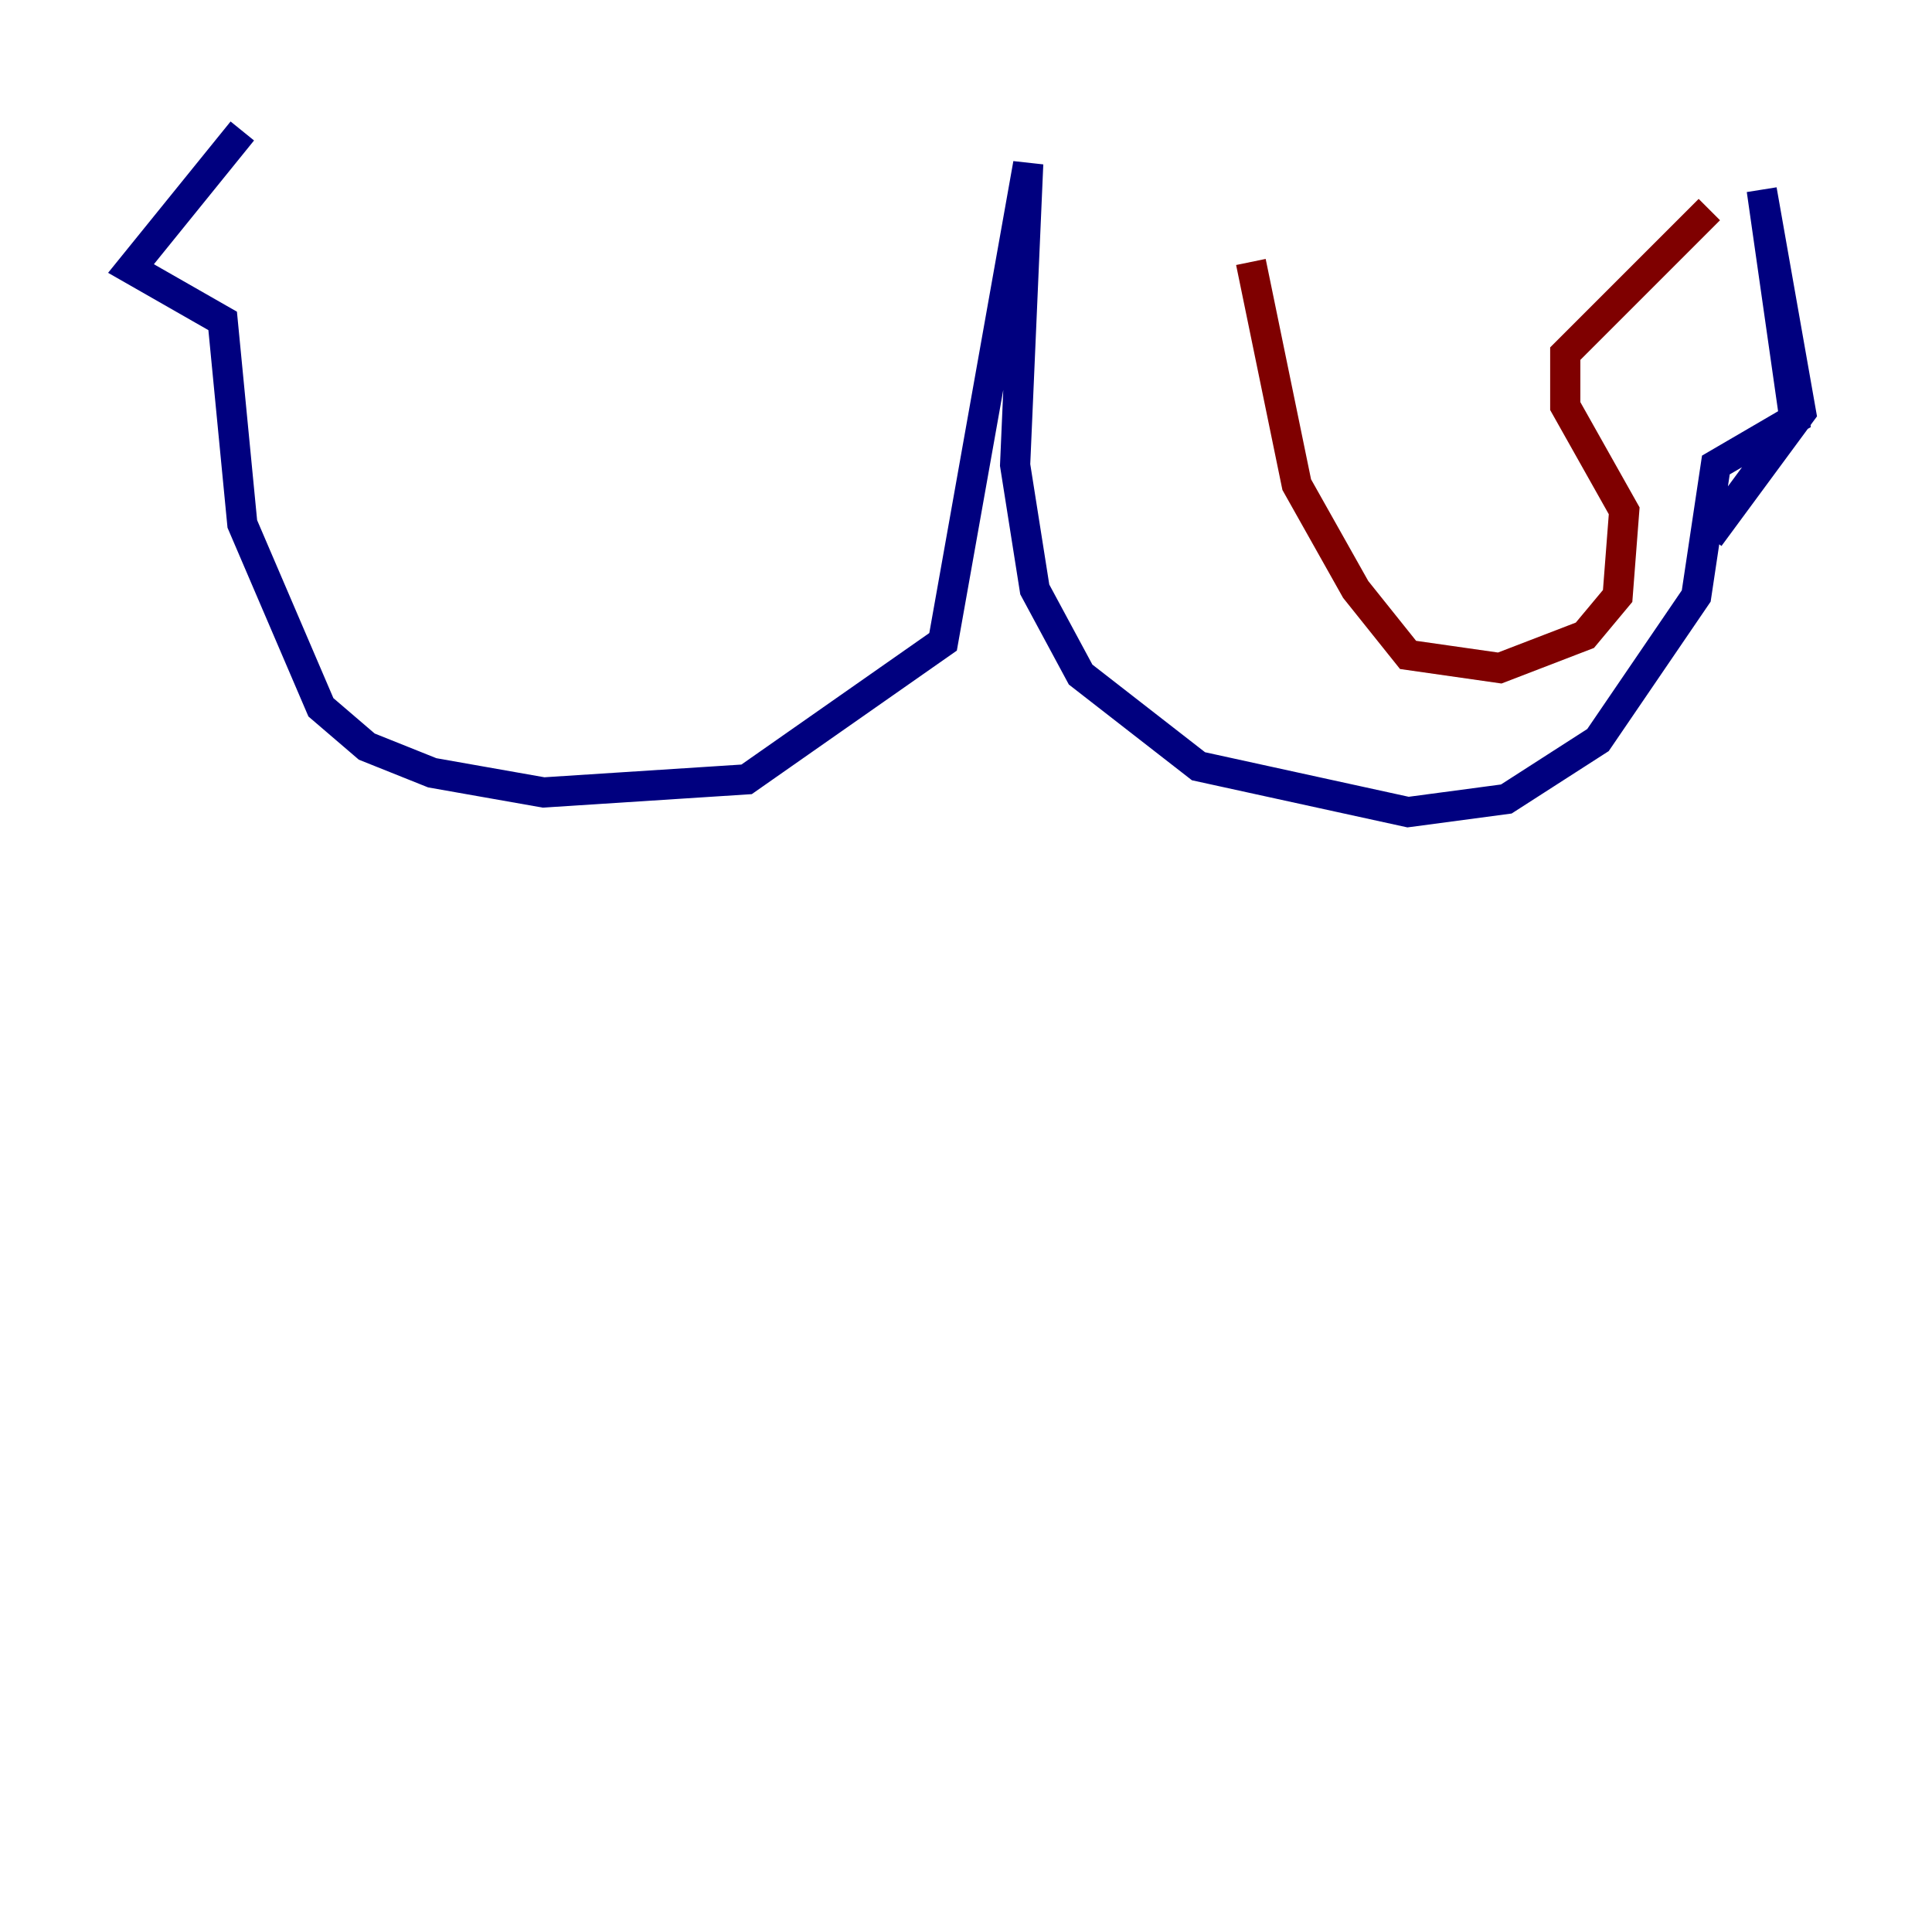 <?xml version="1.0" encoding="utf-8" ?>
<svg baseProfile="tiny" height="128" version="1.2" viewBox="0,0,128,128" width="128" xmlns="http://www.w3.org/2000/svg" xmlns:ev="http://www.w3.org/2001/xml-events" xmlns:xlink="http://www.w3.org/1999/xlink"><defs /><polyline fill="none" points="16.054,8.678 8.678,17.79 14.752,21.261 16.054,34.712 21.261,46.861 24.298,49.464 28.637,51.2 36.014,52.502 49.464,51.634 62.481,42.522 68.122,10.848 67.254,30.807 68.556,39.051 71.593,44.691 79.403,50.766 93.288,53.803 99.797,52.936 105.871,49.031 112.38,39.485 113.681,30.807 118.888,27.77 116.719,12.583 119.322,27.336 113.248,35.58" stroke="#00007f" stroke-width="2" /><polyline fill="none" points="113.248,13.885 103.702,23.43 103.702,26.902 107.607,33.844 107.173,39.485 105.003,42.088 99.363,44.258 93.288,43.39 89.817,39.051 85.912,32.108 82.875,17.356" stroke="#7f0000" stroke-width="2" /></svg>